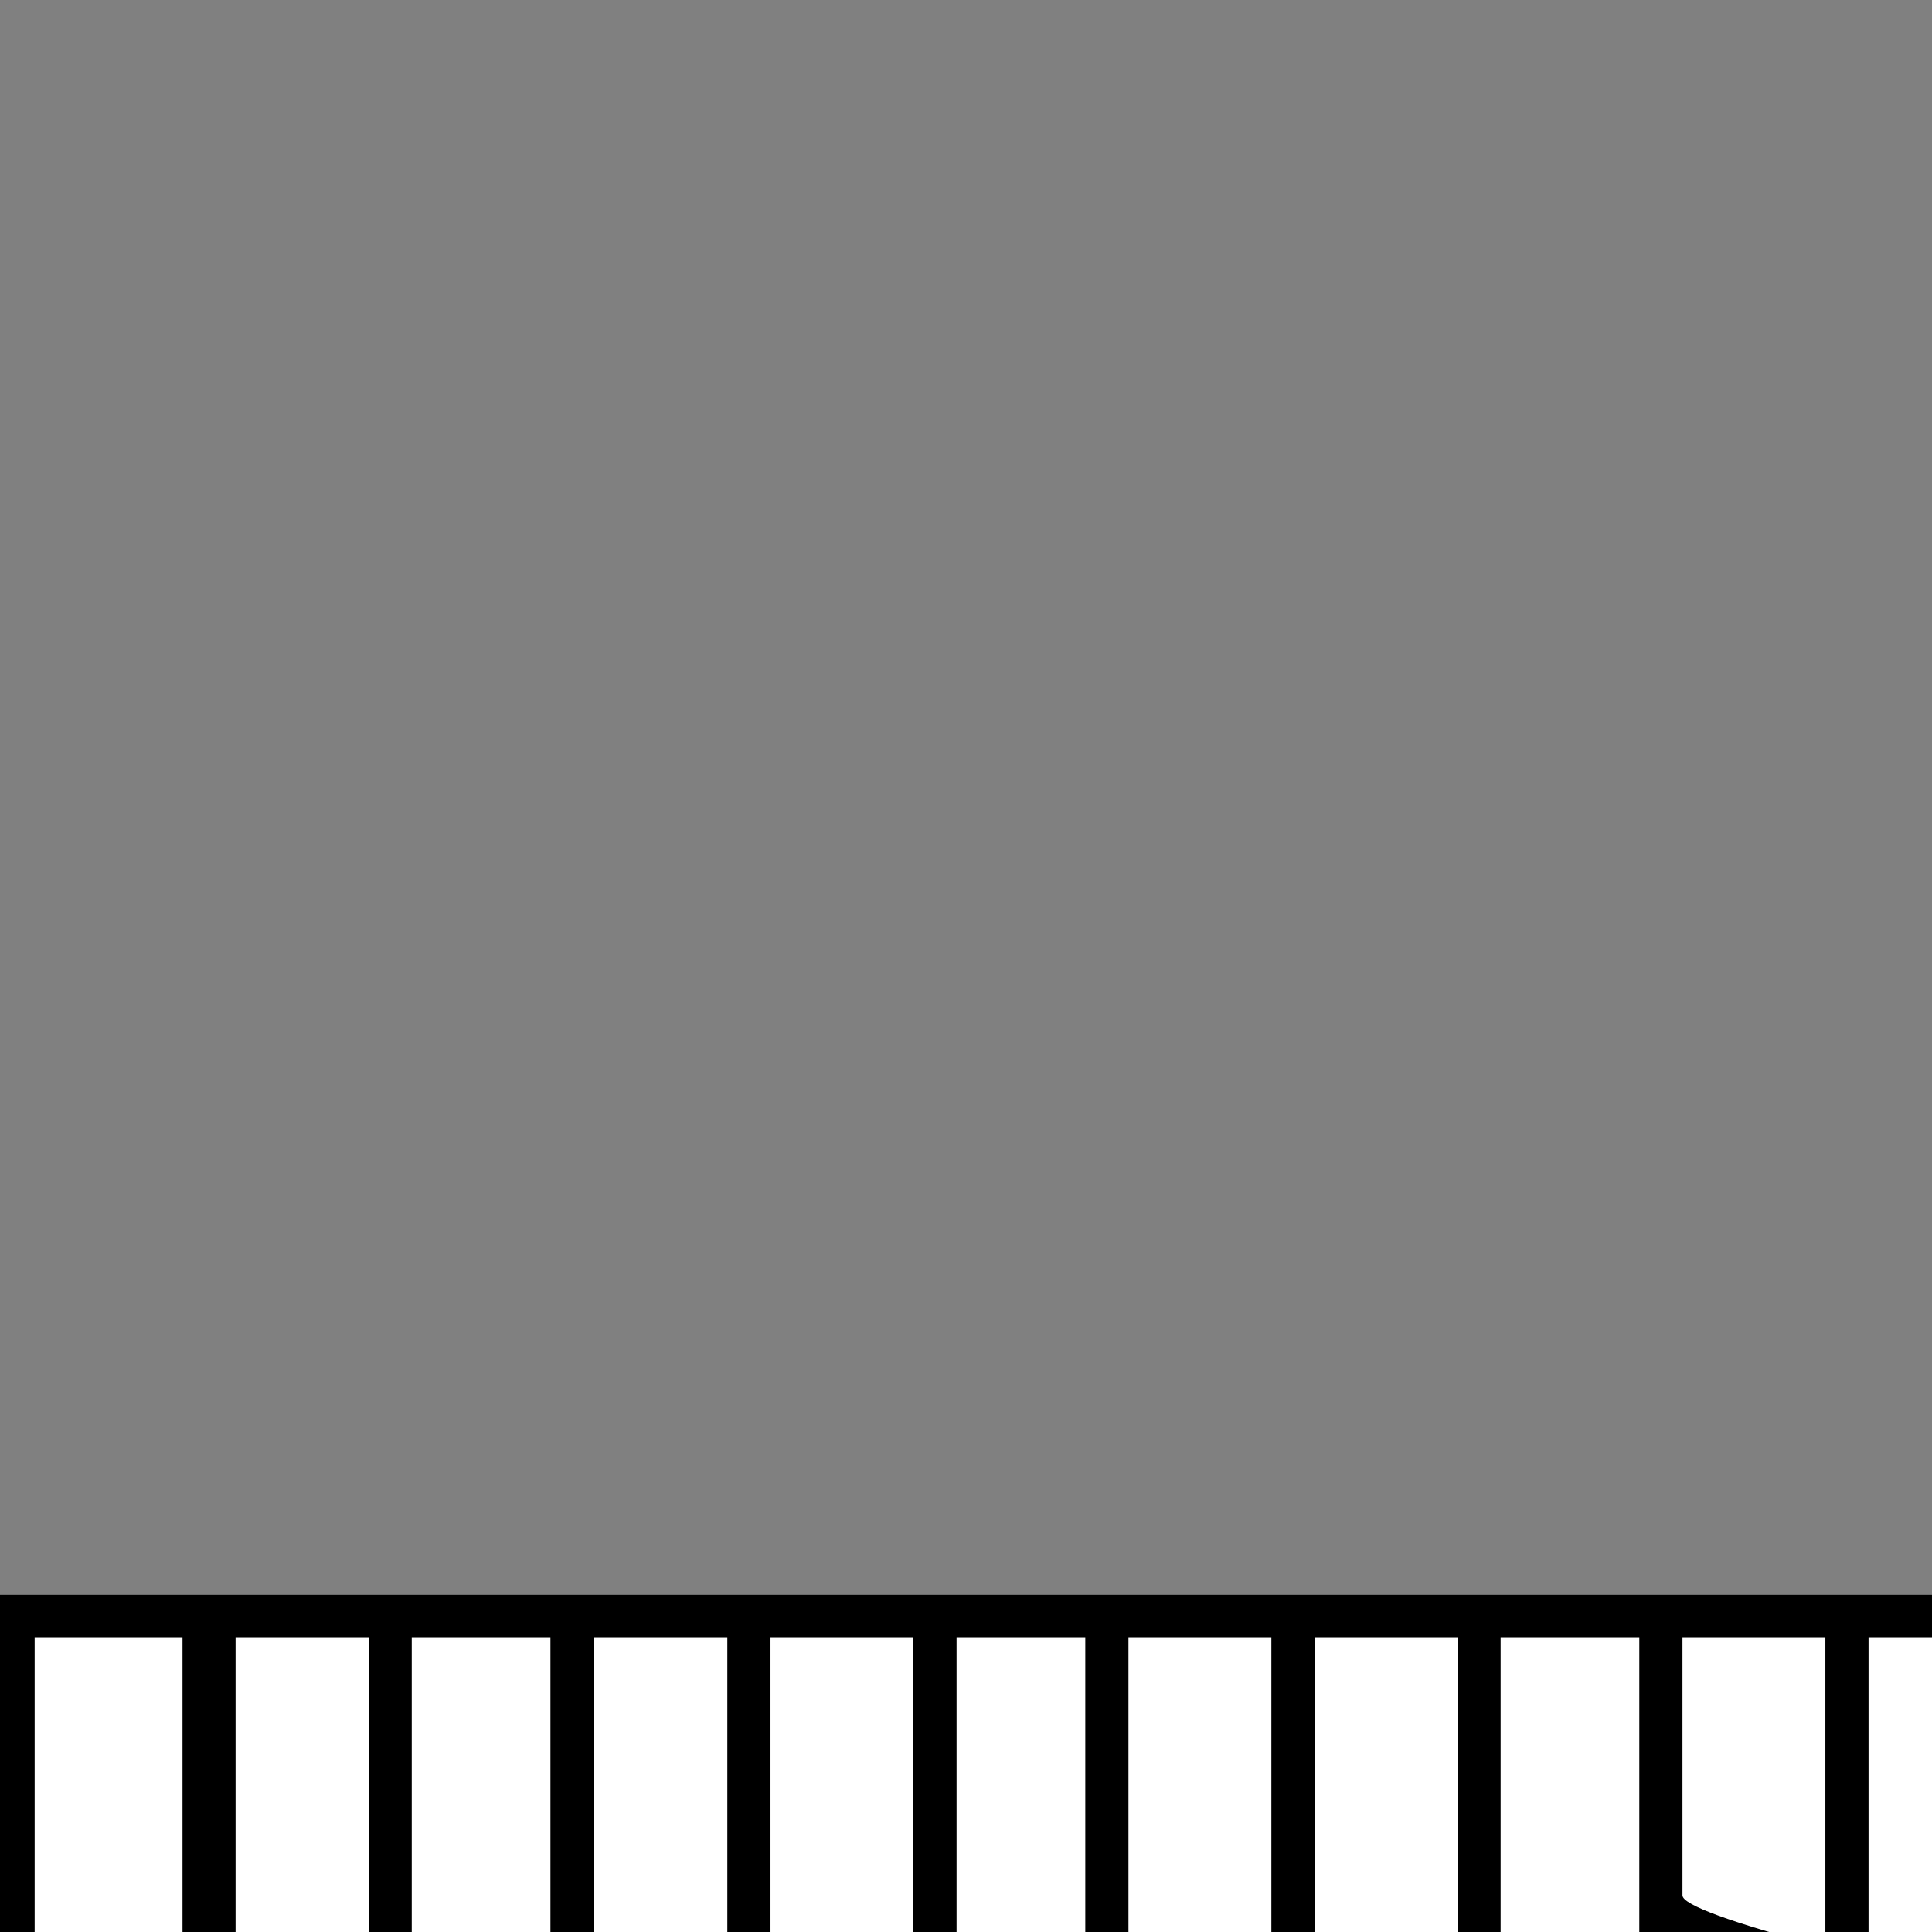 <?xml version="1.0" encoding="UTF-8" standalone="no"?>
<svg width="11.289mm" height="11.289mm"
 viewBox="0 0 32 32"
 xmlns="http://www.w3.org/2000/svg" xmlns:xlink="http://www.w3.org/1999/xlink"  version="1.2" baseProfile="tiny">
<rect x="0" y="0" width="32" height="32" fill="#808080" stroke="none"/>
<title>Qt SVG Document</title>
<desc>Generated with Qt</desc>
<defs>
</defs>
<g fill="none" stroke="black" stroke-width="1" fill-rule="evenodd" stroke-linecap="square" stroke-linejoin="bevel" >

<g fill="#ffffff" fill-opacity="1" stroke="none" transform="matrix(1,0,0,1,15.828,12.734)"
font-family="MS Shell Dlg 2" font-size="9.8" font-weight="400" font-style="normal" 
>
<path vector-effect="none" fill-rule="nonzero" d="M-18.254,13.68 L17.734,13.68 C17.891,13.727 17.969,13.805 17.969,13.914 L17.969,29.254 C17.969,29.418 17.891,29.5 17.734,29.5 L-18.254,29.5 C-18.418,29.5 -18.5,29.418 -18.5,29.254 L-18.5,13.914 C-18.445,13.758 -18.363,13.68 -18.254,13.68 "/>
</g>

<g fill="none" stroke="#000000" stroke-opacity="1" stroke-width="1" stroke-linecap="square" stroke-linejoin="bevel" transform="matrix(1,0,0,1,0,0)"
font-family="MS Shell Dlg 2" font-size="9.8" font-weight="400" font-style="normal" 
>
</g>

<g fill="#000000" fill-opacity="1" stroke="none" transform="matrix(1,0,0,1,15.828,12.734)"
font-family="MS Shell Dlg 2" font-size="9.8" font-weight="400" font-style="normal" 
>
<path vector-effect="none" fill-rule="nonzero" d="M-18.254,13.68 L17.734,13.68 C17.891,13.727 17.969,13.805 17.969,13.914 L17.969,29.254 C17.969,29.418 17.891,29.5 17.734,29.5 L-18.254,29.5 C-18.418,29.5 -18.5,29.418 -18.5,29.254 L-18.5,13.914 C-18.445,13.758 -18.363,13.68 -18.254,13.68 M-17.867,14.383 L-17.867,20.711 L-15.969,20.711 L-15.969,14.383 L-17.867,14.383 M-15.254,14.383 L-15.254,20.711 L-12.805,20.711 L-12.805,14.383 L-15.254,14.383 M-11.926,14.383 L-11.926,20.711 L-9.711,20.711 L-9.711,14.383 L-11.926,14.383 M-9.008,14.383 L-9.008,20.711 L-6.711,20.711 L-6.711,14.383 L-9.008,14.383 M-5.996,14.383 L-5.996,20.711 L-3.781,20.711 L-3.781,14.383 L-5.996,14.383 M-3.066,14.383 L-3.066,20.711 L-0.699,20.711 L-0.699,14.383 L-3.066,14.383 M0.016,14.383 L0.016,20.711 L2.148,20.711 L2.148,14.383 L0.016,14.383 M2.863,14.383 L2.863,20.711 L5.23,20.711 L5.23,14.383 L2.863,14.383 M5.945,14.383 L5.945,20.711 L8.324,20.711 L8.324,14.383 L5.945,14.383 M9.027,14.383 L9.027,20.711 L11.324,20.711 L11.324,14.383 L9.027,14.383 M12.039,14.383 L12.039,18.66 C12.039,18.816 12.828,19.105 14.406,19.527 L14.406,14.383 L12.039,14.383 M15.121,14.383 L15.121,19.609 C15.121,19.766 15.832,20.055 17.254,20.477 L17.254,14.383 L15.121,14.383 M-17.867,21.426 L-17.867,28.785 L-15.969,28.785 L-15.969,21.426 L-17.867,21.426 M-15.254,21.426 L-15.254,28.785 L-12.805,28.785 L-12.805,21.426 L-15.254,21.426 M-11.926,21.426 L-11.926,28.785 L-9.711,28.785 L-9.711,21.426 L-11.926,21.426 M-9.008,21.426 L-9.008,28.785 L-6.711,28.785 L-6.711,21.426 L-9.008,21.426 M-5.996,21.426 L-5.996,28.785 L-3.781,28.785 L-3.781,21.426 L-5.996,21.426 M-3.066,21.426 L-3.066,28.551 C-3.02,28.707 -2.941,28.785 -2.832,28.785 L-0.699,28.785 L-0.699,21.426 L-3.066,21.426 M0.016,21.426 L0.016,28.785 L2.148,28.785 L2.148,21.426 L0.016,21.426 M2.863,21.426 L2.863,28.785 L5.23,28.785 L5.23,21.426 L2.863,21.426 M5.945,21.426 L5.945,28.785 L8.324,28.785 L8.324,21.426 L5.945,21.426 M9.027,21.426 L9.027,28.785 L11.324,28.785 L11.324,21.426 L9.027,21.426 M15.121,22.457 L15.121,28.785 L17.254,28.785 L17.254,21.508 C15.941,21.984 15.23,22.301 15.121,22.457 M12.039,23.559 L12.039,28.551 C12.039,28.707 12.117,28.785 12.273,28.785 L14.406,28.785 L14.406,22.609 C12.828,23.086 12.039,23.402 12.039,23.559 "/>
</g>

<g fill="none" stroke="#000000" stroke-opacity="1" stroke-width="1" stroke-linecap="square" stroke-linejoin="bevel" transform="matrix(1,0,0,1,0,0)"
font-family="MS Shell Dlg 2" font-size="9.8" font-weight="400" font-style="normal" 
>
</g>
</g>
</svg>
